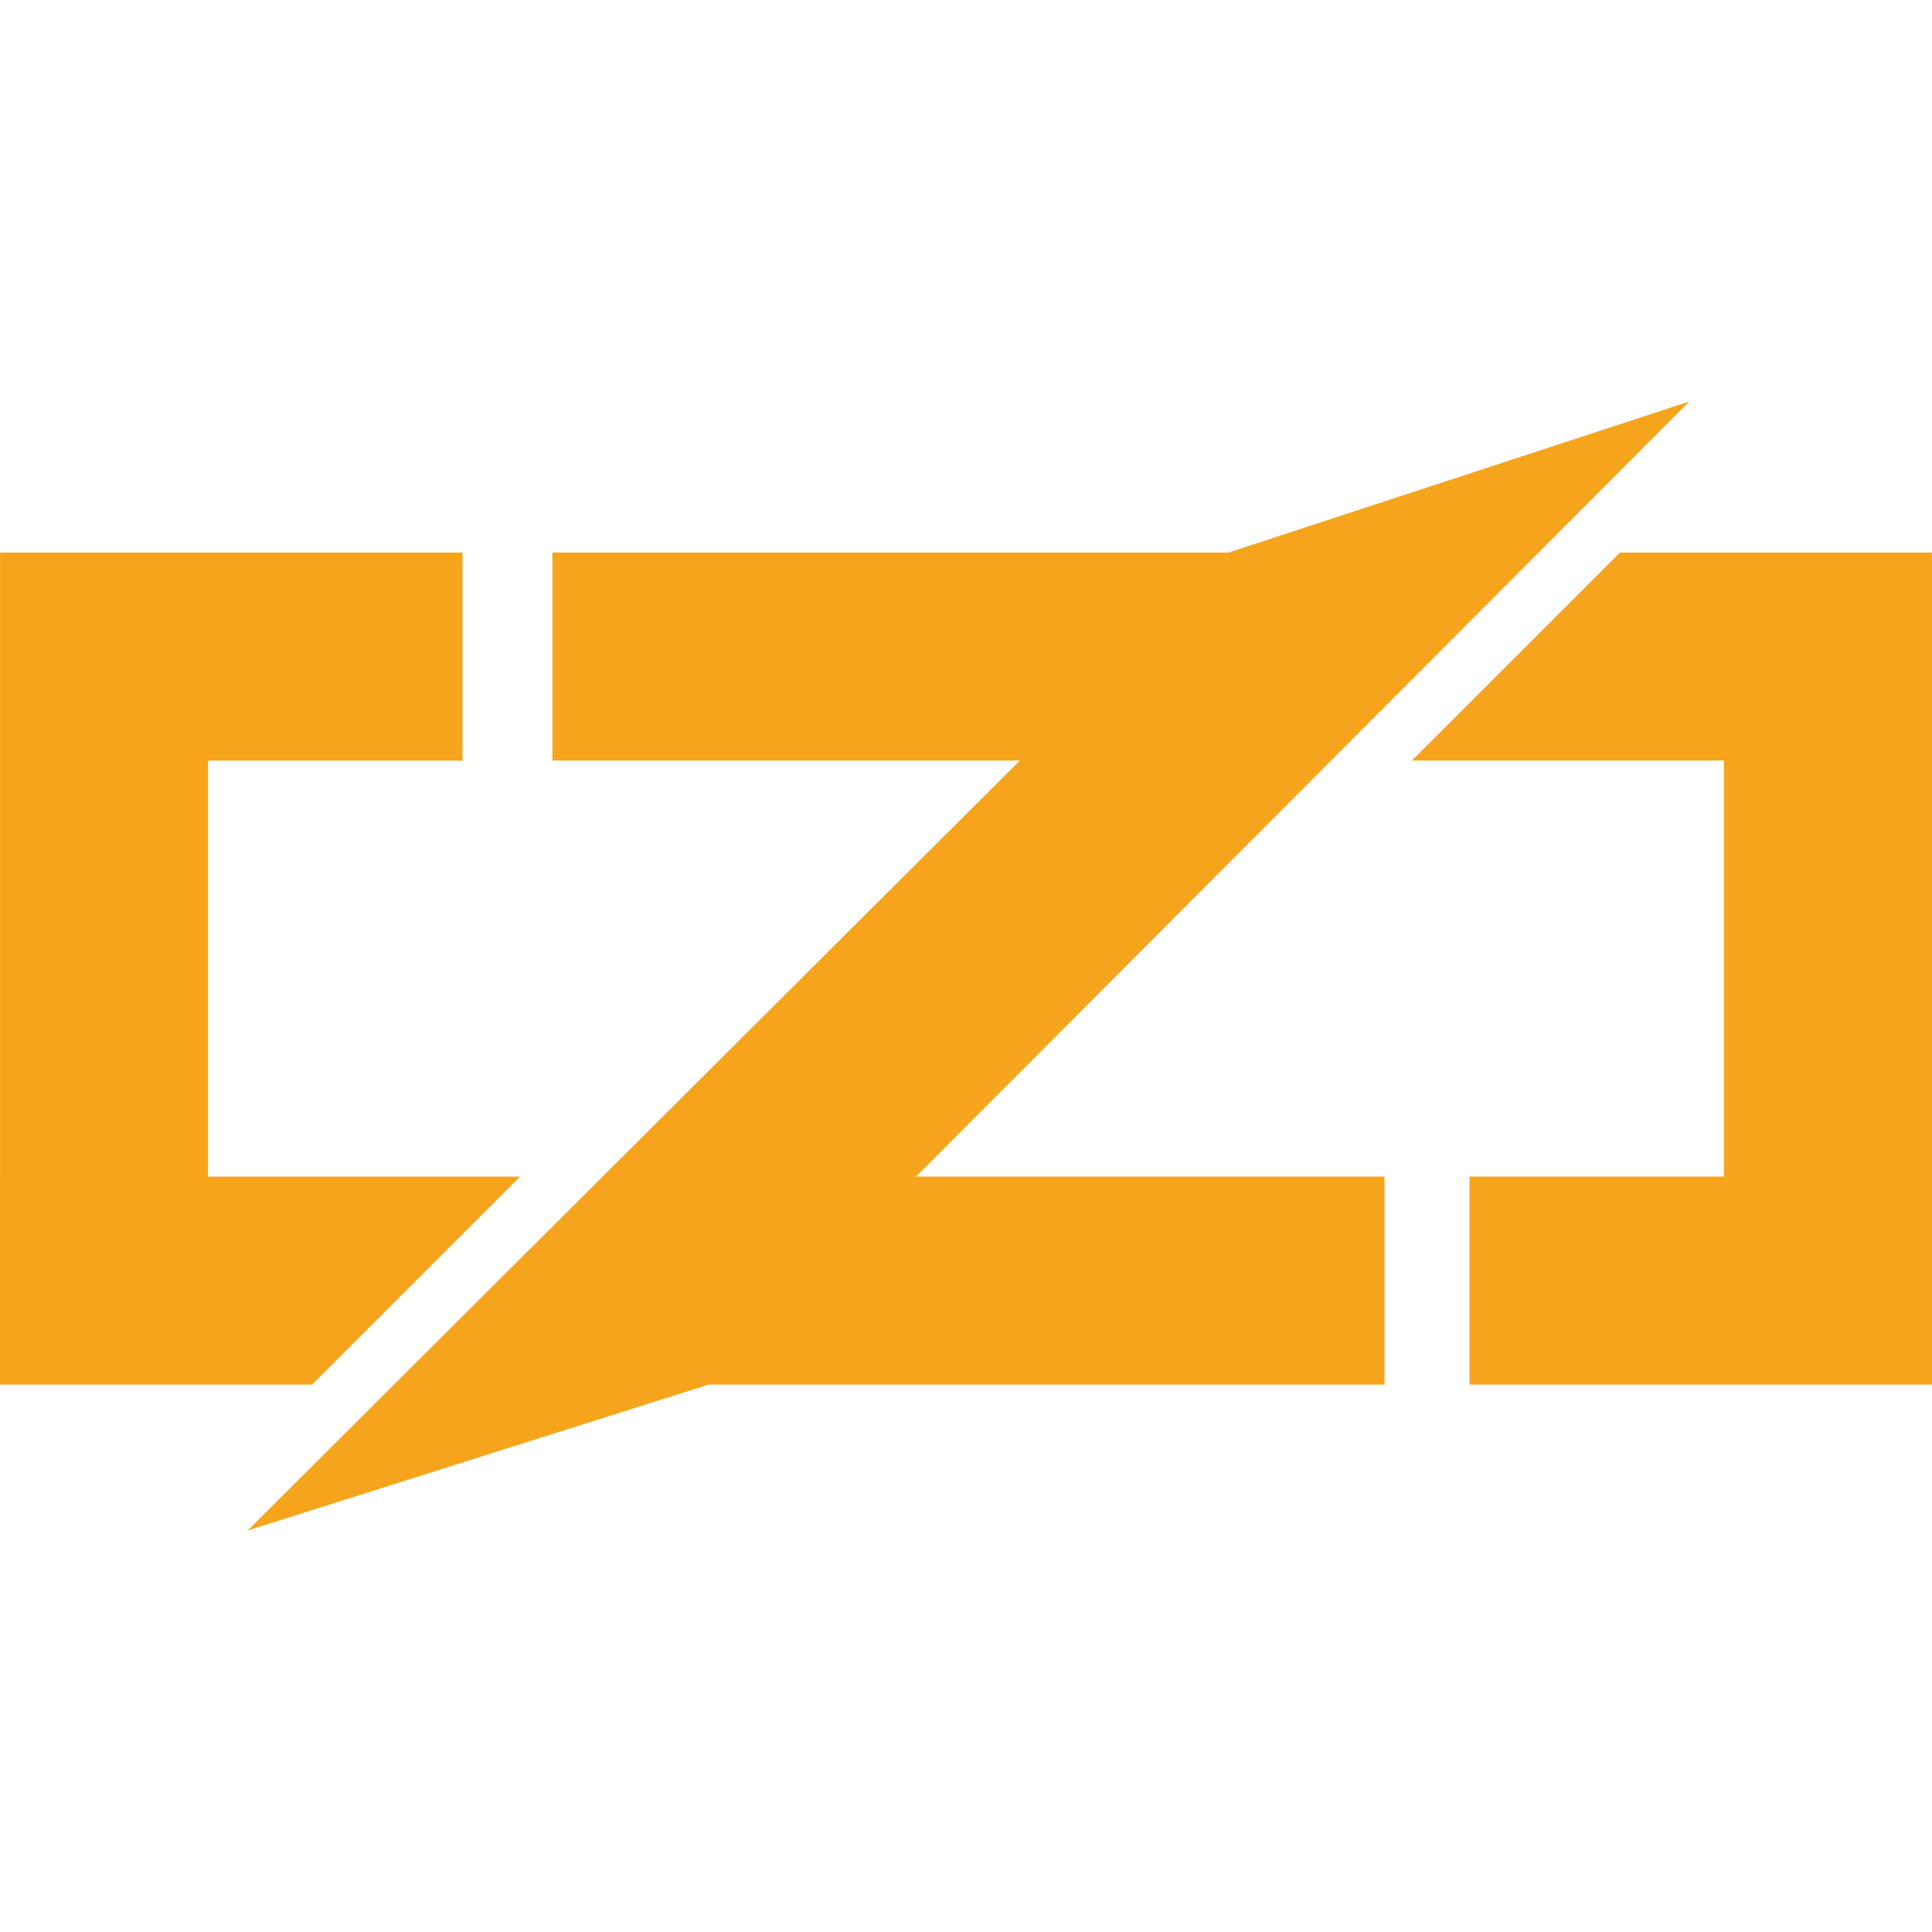 <?xml version="1.0" encoding="UTF-8" standalone="no"?>
<svg
   xmlns:dc="http://purl.org/dc/elements/1.1/"
   xmlns:cc="http://creativecommons.org/ns#"
   xmlns:rdf="http://www.w3.org/1999/02/22-rdf-syntax-ns#"
   xmlns:svg="http://www.w3.org/2000/svg"
   xmlns="http://www.w3.org/2000/svg"
   xmlns:sodipodi="http://sodipodi.sourceforge.net/DTD/sodipodi-0.dtd"
   xmlns:inkscape="http://www.inkscape.org/namespaces/inkscape"
   viewBox="0 0 64 64"
   height="64"
   width="64"
   xml:space="preserve"
   version="1.1"
   id="svg2"
   sodipodi:docname="ziglang-icon.svg"
   inkscape:version="0.92.3 (2405546, 2018-03-11)"><sodipodi:namedview
     pagecolor="#ffffff"
     bordercolor="#666666"
     borderopacity="1"
     objecttolerance="10"
     gridtolerance="10"
     guidetolerance="10"
     inkscape:pageopacity="0"
     inkscape:pageshadow="2"
     inkscape:window-width="1920"
     inkscape:window-height="1001"
     id="namedview21"
     showgrid="false"
     inkscape:zoom="5.6568543"
     inkscape:cx="57.87019"
     inkscape:cy="38.403977"
     inkscape:window-x="-9"
     inkscape:window-y="-9"
     inkscape:window-maximized="1"
     inkscape:current-layer="svg2" /><defs
     id="defs6"><clipPath
       id="clipPath34"
       clipPathUnits="userSpaceOnUse"><path
         id="path36"
         d="M 0,630 H 810 V 0 H 0 Z"
         inkscape:connector-curvature="0" /></clipPath></defs><g
     id="g854"
     transform="matrix(0.431,0,0,0.431,-4.871,25.337)"><path
       inkscape:connector-curvature="0"
       d="m 89.685,-0.331 h -11.943 -23.983 V -16.318 h 39.97 11.991 v 0 l 35.419,-11.61 -59.436,59.572 h 12.026 23.982 v 15.989 H 77.743 65.752 l -35.42,11.214 z"
       style="fill:#f7a41d;fill-opacity:1;fill-rule:nonzero;stroke:none;stroke-width:1.25"
       id="path14" /><path
       inkscape:connector-curvature="0"
       d="m 11.303,31.645 v -47.962 h 0.676 v -0.001 h 34.869 v 15.988 h -19.558 v 31.976 h 23.981 l -15.988,15.988 h -7.994 -15.988 -0.001 v -15.988 z"
       style="fill:#f7a41d;fill-opacity:1;fill-rule:nonzero;stroke:none;stroke-width:1.25"
       id="path18" /><path
       inkscape:connector-curvature="0"
       d="m 143.799,-0.331 h -23.981 l 15.989,-15.987 h 7.992 15.989 v 0 15.987 0 47.962 h -0.676 v 0.001 h -34.869 v -15.988 h 19.556 z"
       style="fill:#f7a41d;fill-opacity:1;fill-rule:nonzero;stroke:none;stroke-width:1.25"
       id="path22" /></g></svg>